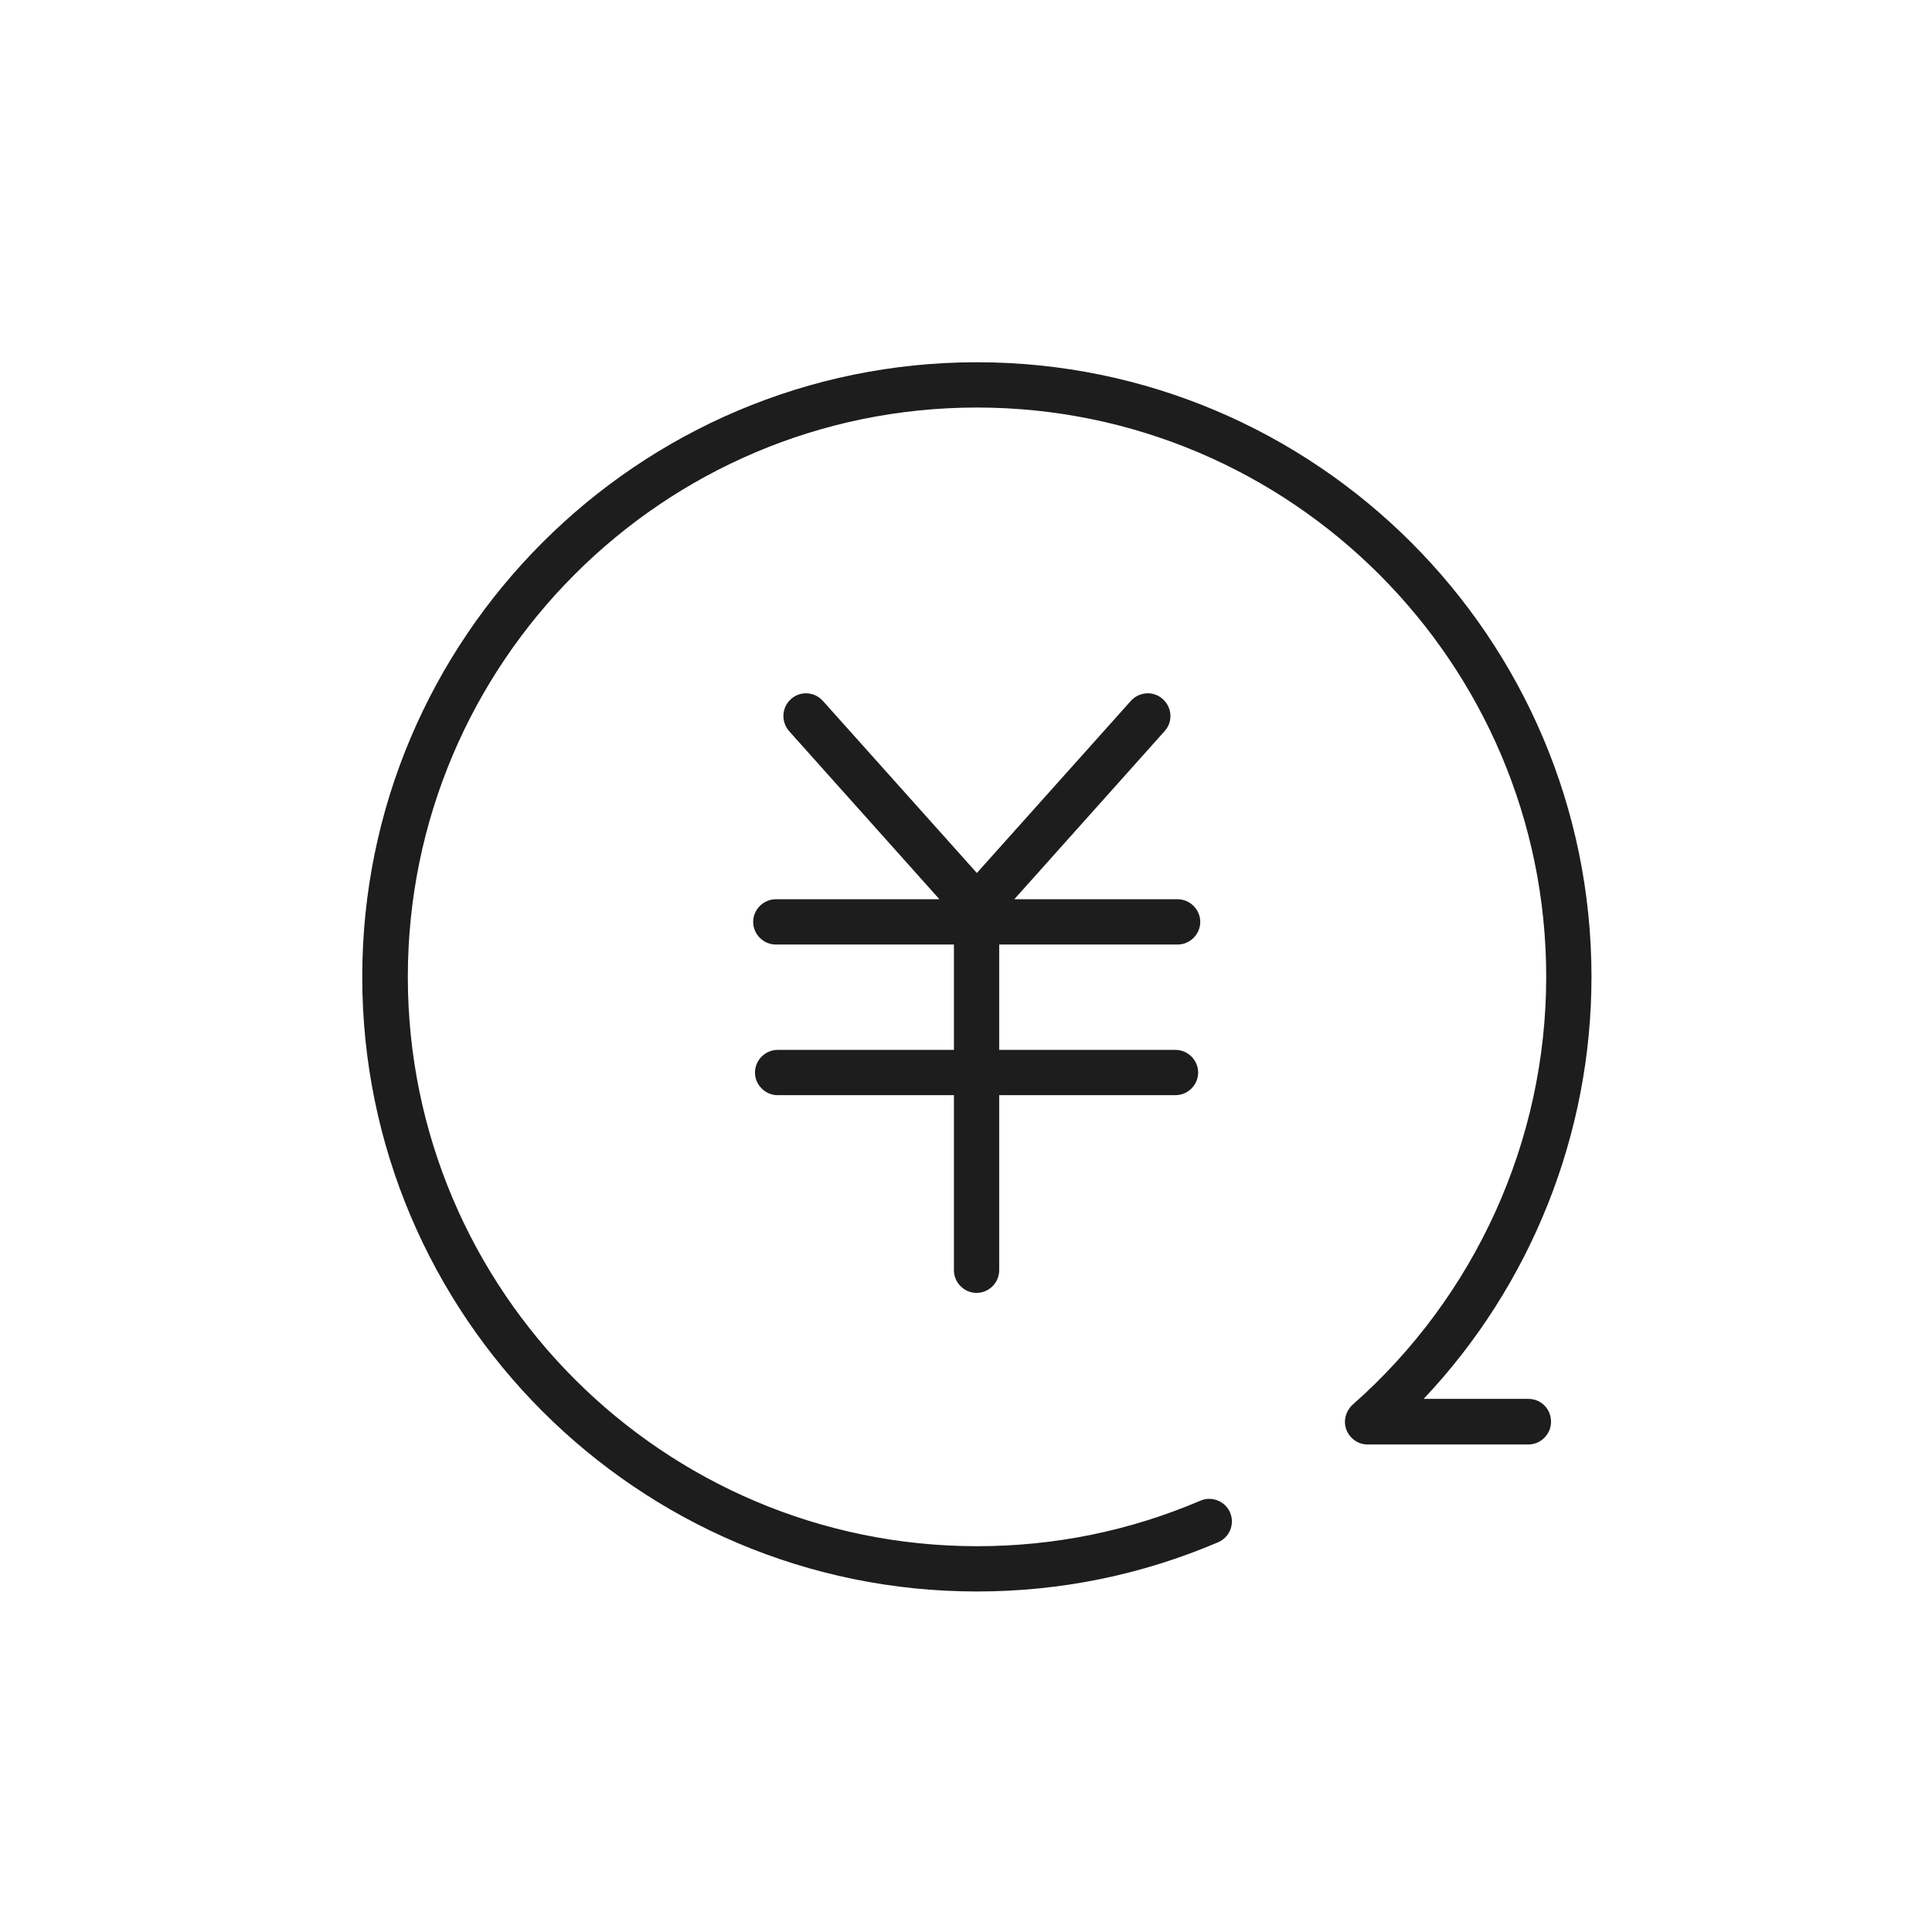 <svg width="64" height="64" viewBox="0 0 64 64" fill="none" xmlns="http://www.w3.org/2000/svg">
<g clip-path="url(#clip0_1541_19656)">
<path d="M50.63 46.34H47.16C50.71 42.58 52.72 37.58 52.72 32.36C52.72 21.13 43.58 12 32.36 12C21.14 12 12 21.13 12 32.36C12 43.59 21.13 52.72 32.36 52.72C35.13 52.72 37.82 52.17 40.35 51.09C40.73 50.93 40.91 50.49 40.75 50.11C40.59 49.73 40.15 49.55 39.77 49.71C37.43 50.71 34.94 51.22 32.37 51.22C21.97 51.22 13.51 42.76 13.51 32.36C13.51 21.96 21.96 13.5 32.36 13.5C42.76 13.5 51.22 21.96 51.22 32.36C51.22 37.78 48.88 42.94 44.81 46.53C44.58 46.74 44.49 47.07 44.6 47.36C44.71 47.65 44.99 47.85 45.3 47.85H50.63C51.04 47.85 51.38 47.51 51.38 47.1C51.38 46.67 51.05 46.34 50.63 46.34Z" fill="#1D1D1D"/>
<path d="M39.01 31.289C39.42 31.289 39.76 30.949 39.76 30.539C39.76 30.129 39.42 29.789 39.01 29.789H33.6L38.58 24.219C38.86 23.909 38.83 23.439 38.52 23.159C38.21 22.879 37.74 22.909 37.46 23.219L32.36 28.919L27.26 23.219C26.98 22.909 26.51 22.879 26.2 23.159C25.89 23.439 25.87 23.909 26.14 24.219L31.12 29.789H25.7C25.29 29.789 24.95 30.129 24.95 30.539C24.95 30.949 25.29 31.289 25.7 31.289H31.6V34.779H25.76C25.35 34.779 25.01 35.119 25.01 35.529C25.01 35.939 25.35 36.279 25.76 36.279H31.6V42.079C31.6 42.489 31.94 42.829 32.35 42.829C32.76 42.829 33.1 42.489 33.1 42.079V36.279H38.94C39.35 36.279 39.69 35.939 39.69 35.529C39.69 35.119 39.35 34.779 38.94 34.779H33.1V31.289H39.01Z" fill="#1D1D1D"/>
</g>
<defs>
<clipPath id="clip0_1541_19656">
<rect width="40.72" height="40.72" fill="white" transform="translate(12 12)"/>
</clipPath>
</defs>
</svg>
